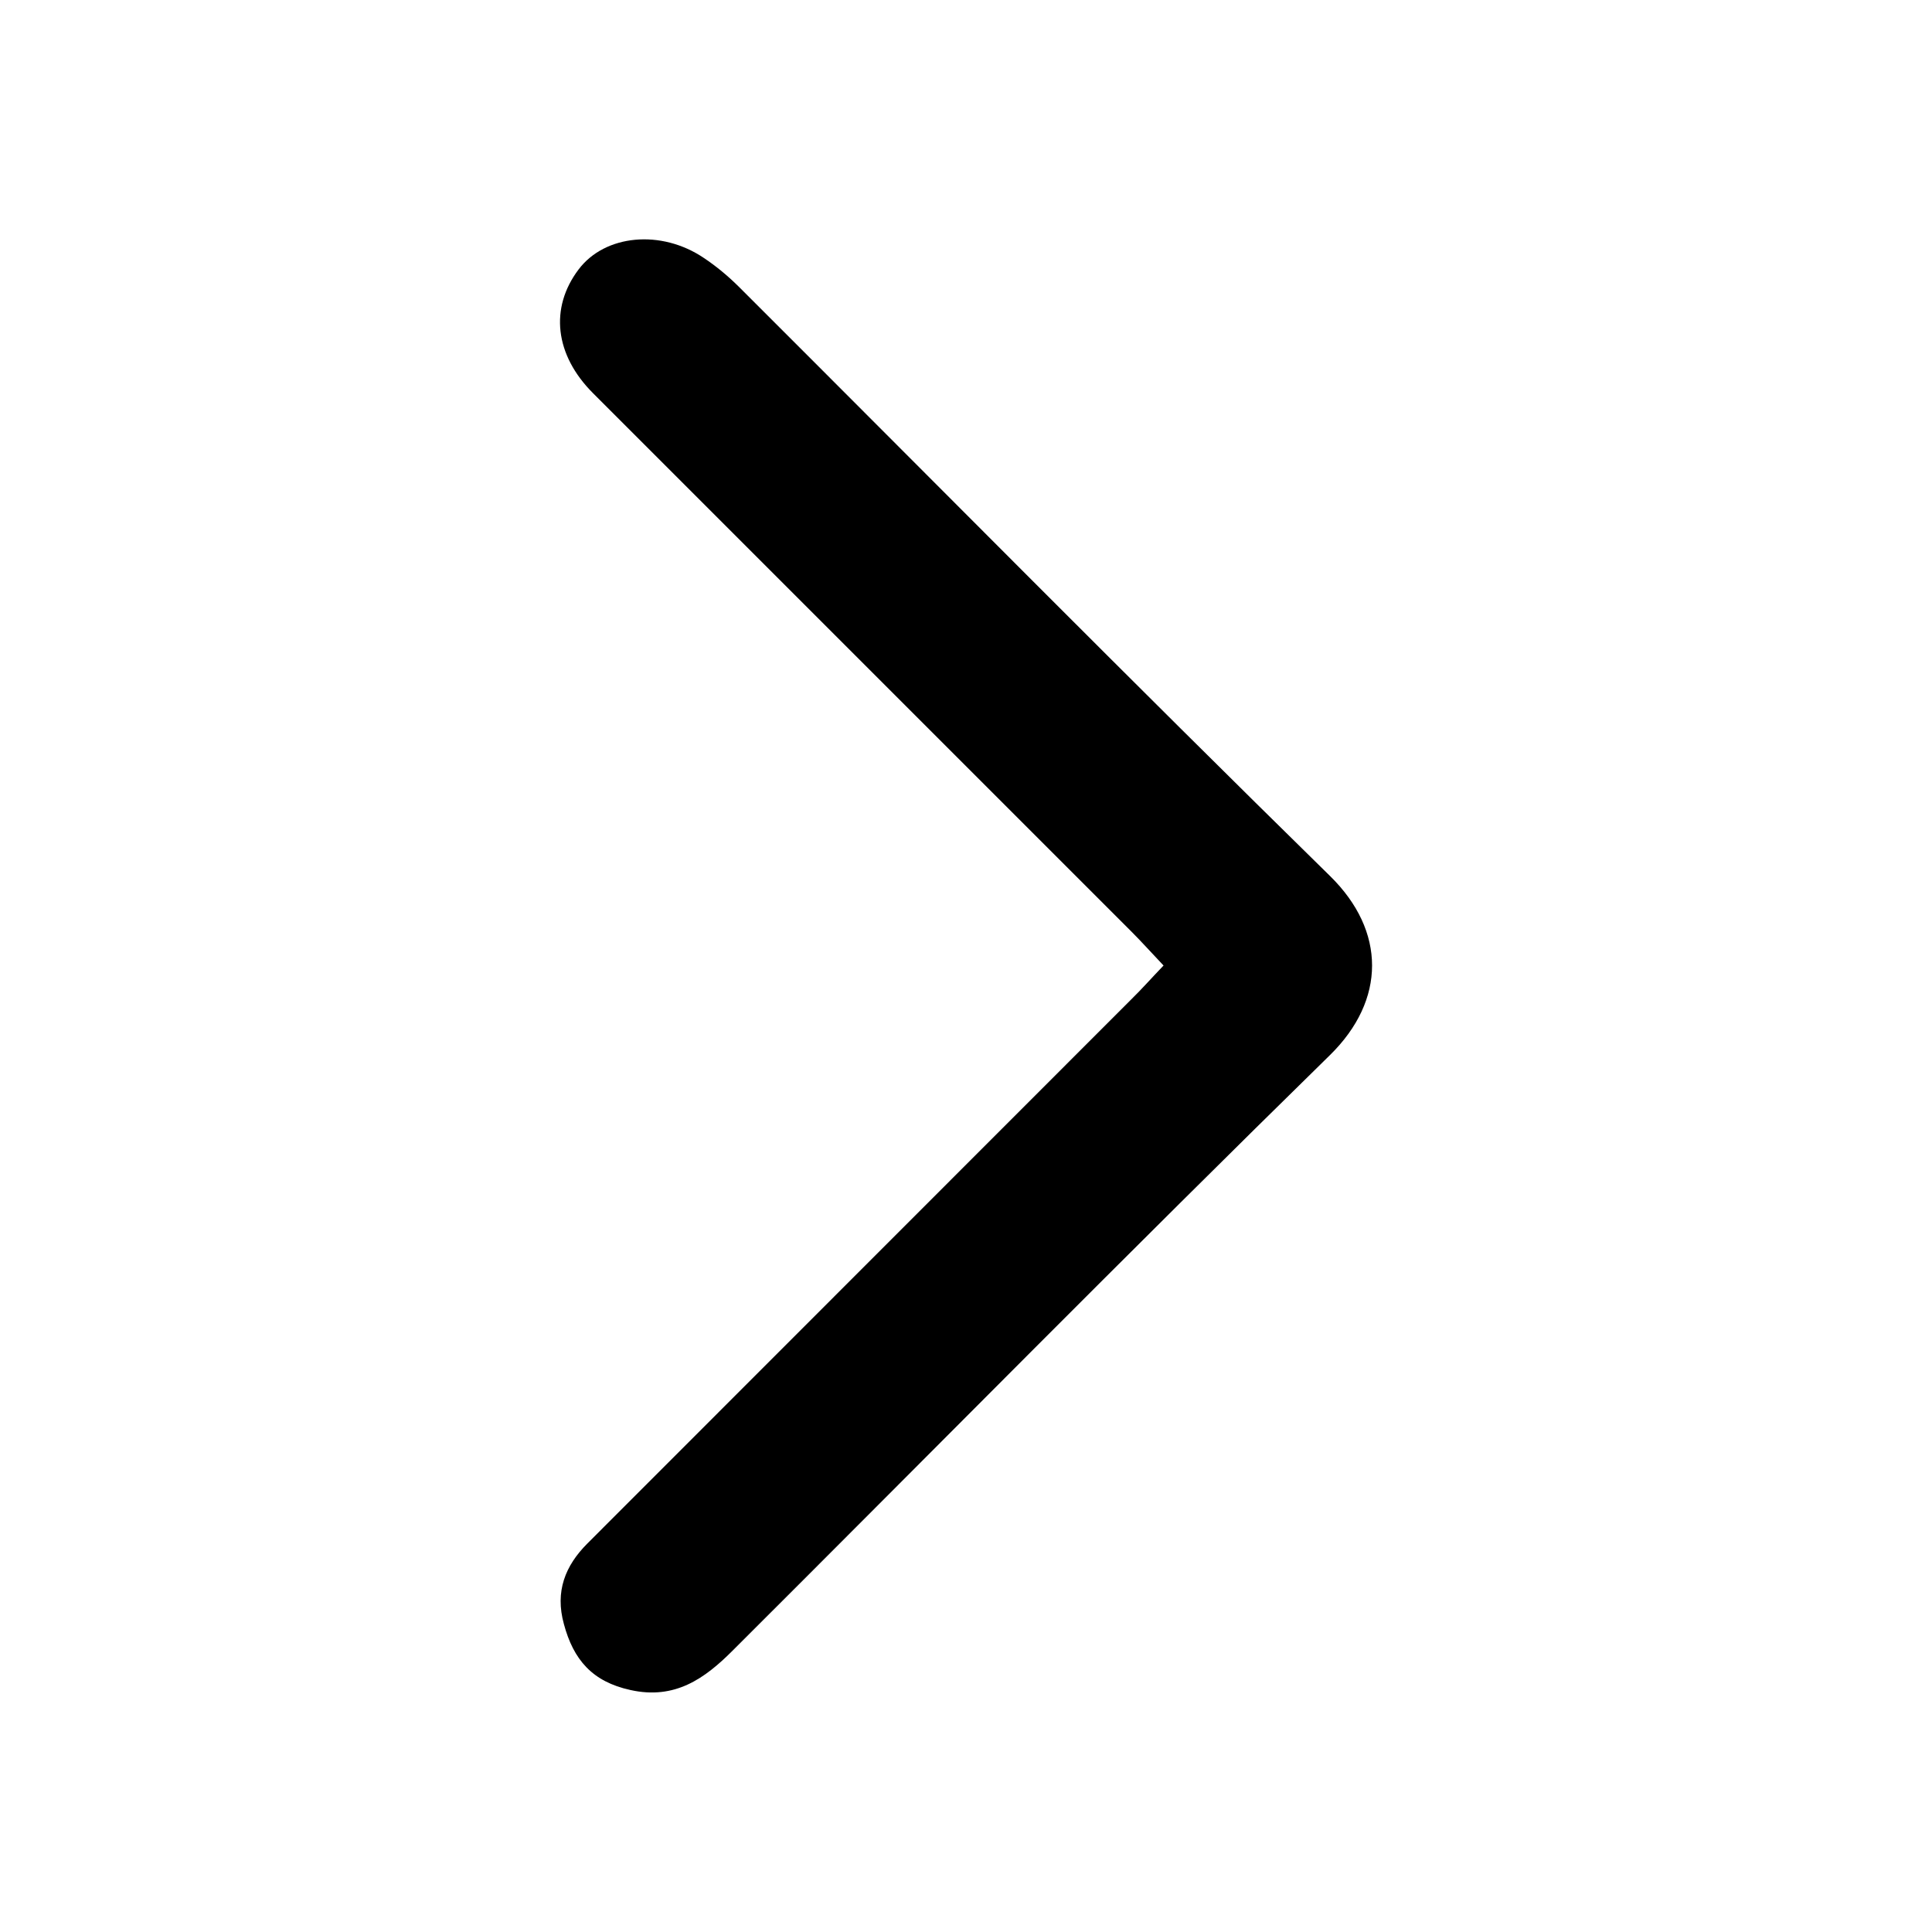 <?xml version="1.0" encoding="utf-8"?>
<!-- Generator: Adobe Illustrator 15.1.0, SVG Export Plug-In  -->
<!DOCTYPE svg PUBLIC "-//W3C//DTD SVG 1.1//EN" "http://www.w3.org/Graphics/SVG/1.1/DTD/svg11.dtd">
<svg version="1.1"
	 xmlns="http://www.w3.org/2000/svg" xmlns:xlink="http://www.w3.org/1999/xlink" xmlns:a="http://ns.adobe.com/AdobeSVGViewerExtensions/3.0/"
	 x="0px" y="0px" width="16px" height="16px" viewBox="-4.638 -1.982 16 16" enable-background="new -4.638 -1.982 16 16"
	 xml:space="preserve">
<defs>
</defs>
<path d="M4.998,6.014C4.899,5.91,4.817,5.818,4.731,5.732C3.245,4.246,1.759,2.76,0.273,1.274c-0.316-0.316-0.361-0.705-0.119-1.025
	C0.372-0.04,0.838-0.085,1.192,0.155C1.294,0.223,1.39,0.303,1.477,0.389c1.632,1.629,3.254,3.27,4.9,4.884
	C6.841,5.728,6.841,6.3,6.376,6.756c-1.663,1.629-3.299,3.288-4.947,4.932c-0.231,0.231-0.477,0.408-0.846,0.326
	c-0.316-0.069-0.472-0.251-0.551-0.546c-0.075-0.271,0.011-0.484,0.195-0.668C1.727,9.298,3.23,7.797,4.731,6.294
	C4.819,6.208,4.899,6.117,4.998,6.014"/>
</svg>
